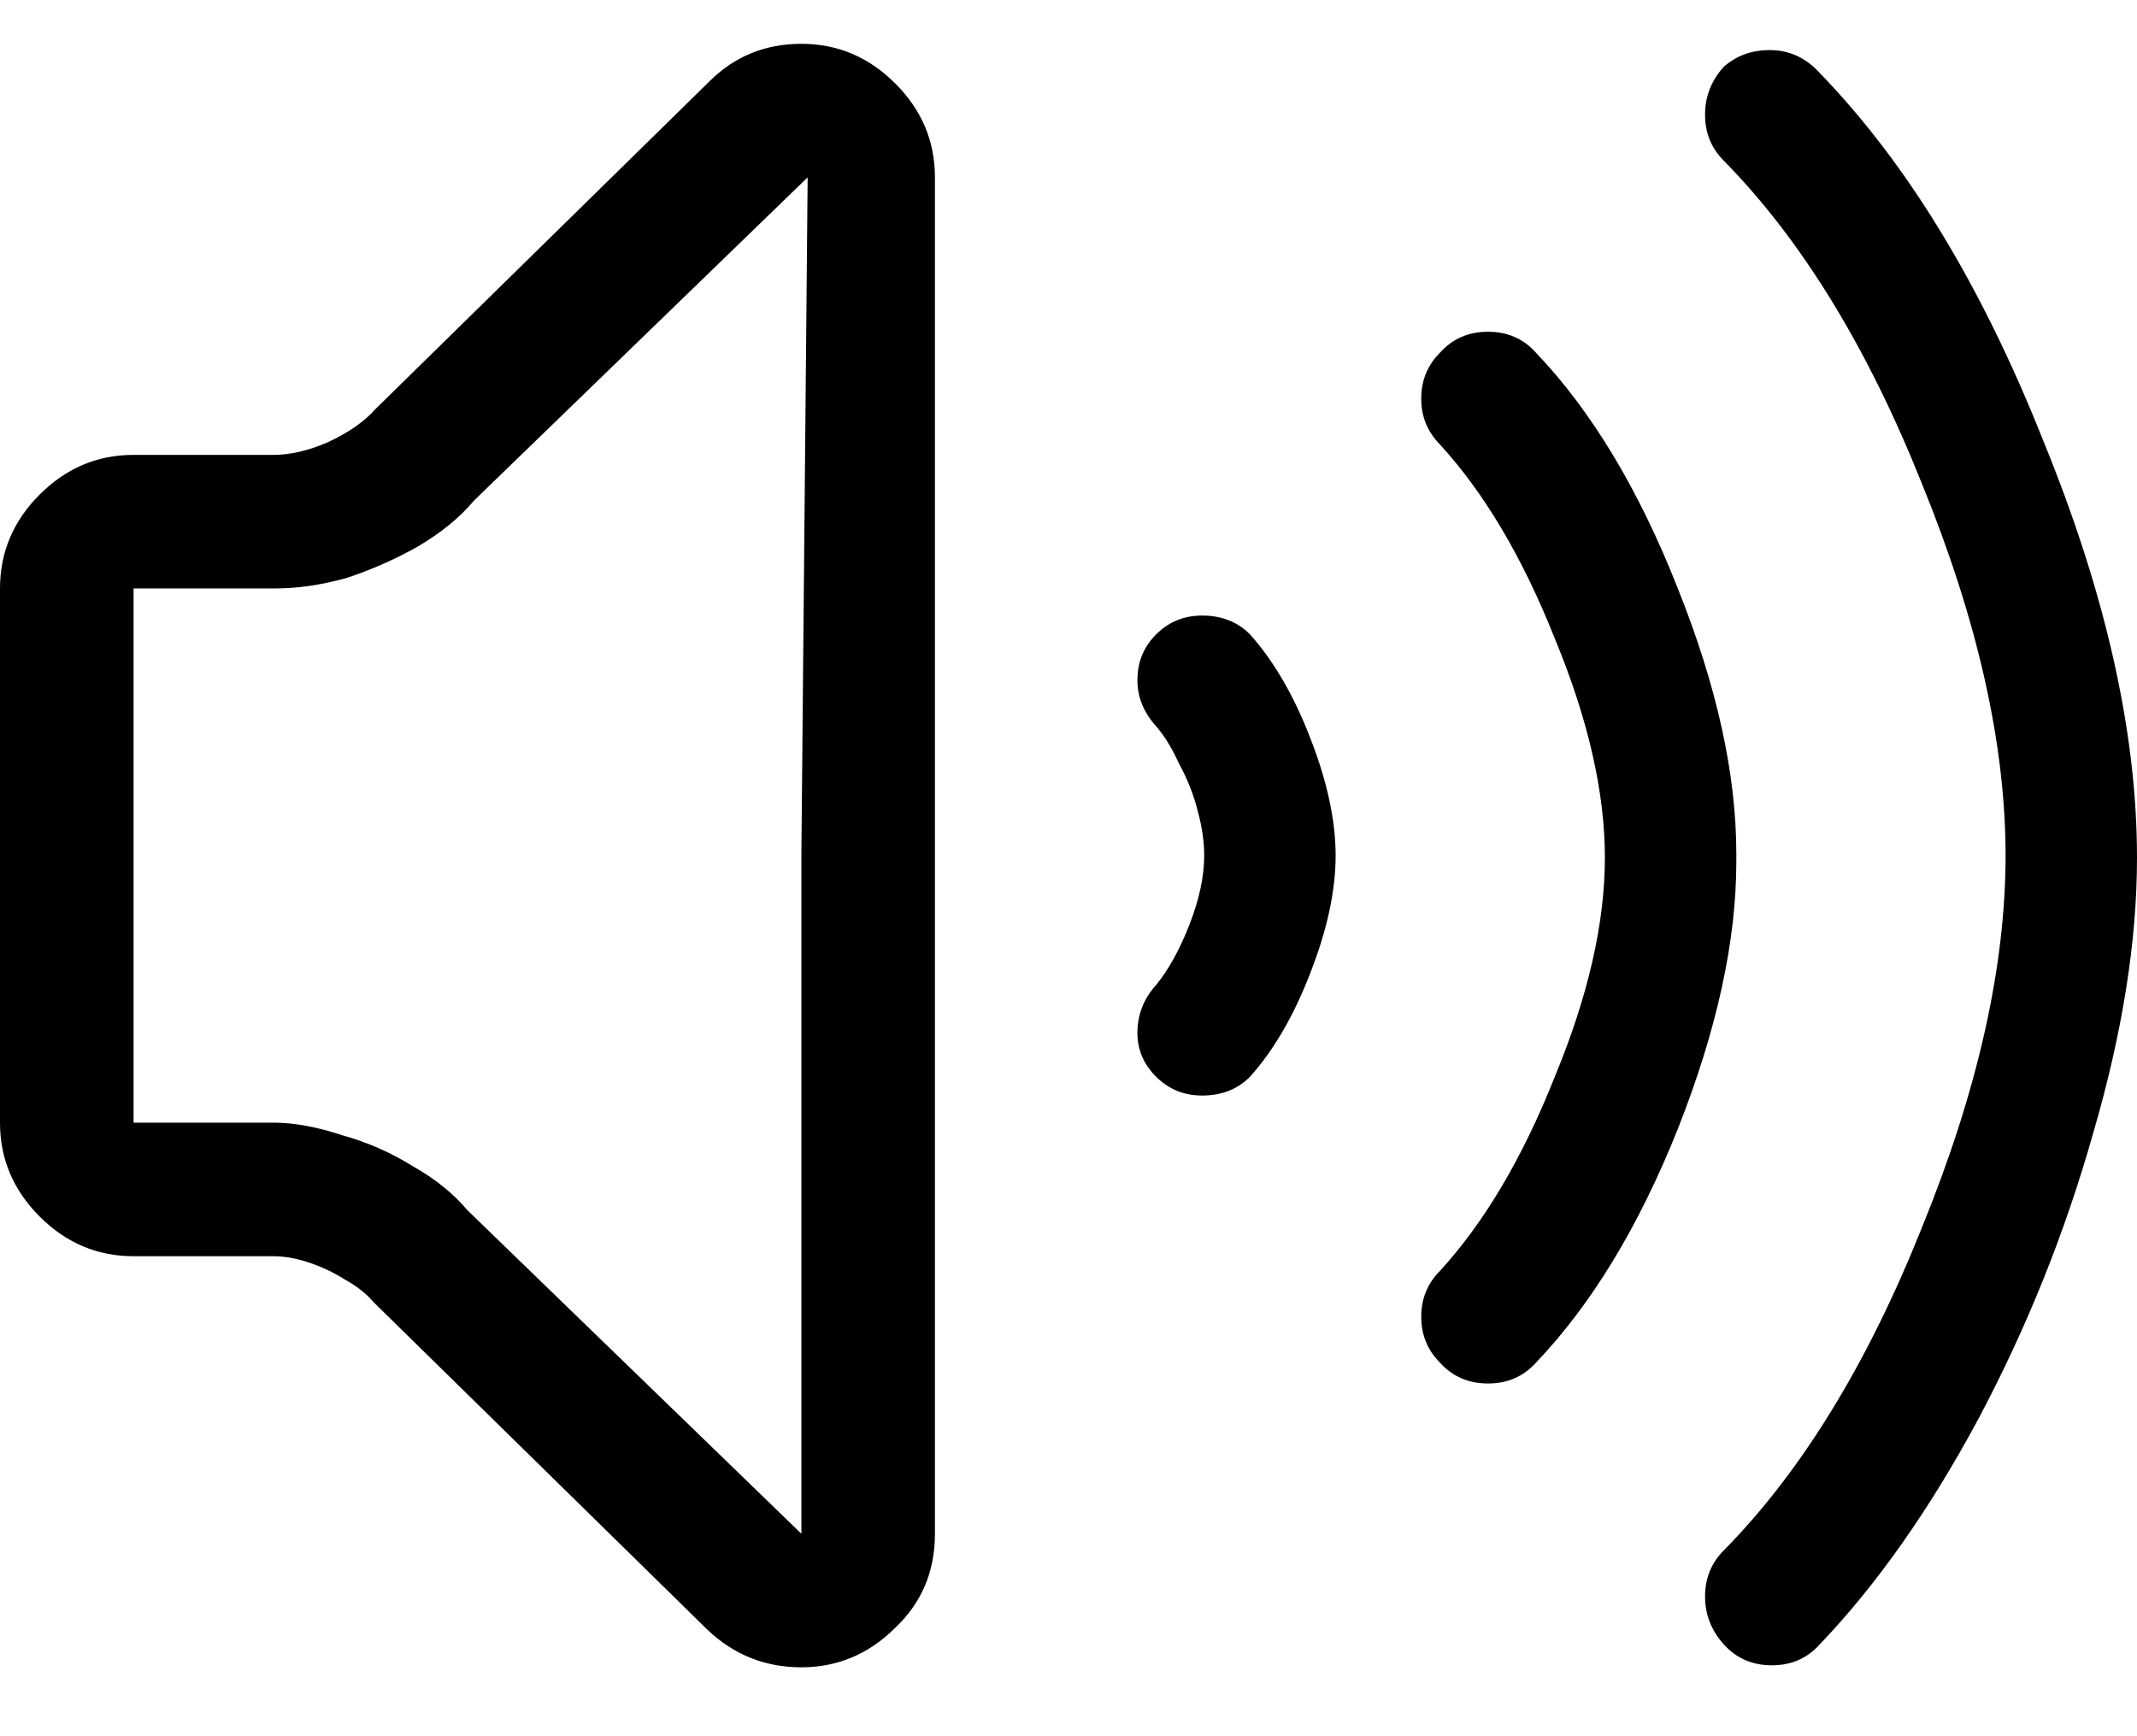 <svg width="16" height="13" viewBox="0 0 16 13" fill="none" xmlns="http://www.w3.org/2000/svg">
<path d="M12.906 0.5C13 0.417 13.115 0.375 13.25 0.375C13.396 0.375 13.521 0.432 13.625 0.547C14.281 1.224 14.838 2.141 15.297 3.297C15.766 4.443 16 5.484 16 6.422C16 7.047 15.891 7.734 15.672 8.484C15.463 9.224 15.177 9.938 14.812 10.625C14.448 11.302 14.052 11.865 13.625 12.312C13.531 12.417 13.412 12.469 13.266 12.469C13.12 12.469 13 12.417 12.906 12.312C12.812 12.208 12.766 12.088 12.766 11.953C12.766 11.818 12.812 11.703 12.906 11.609C13.49 11.016 13.984 10.208 14.391 9.188C14.807 8.167 15.016 7.24 15.016 6.406C15.016 5.573 14.807 4.646 14.391 3.625C13.984 2.604 13.49 1.797 12.906 1.203C12.812 1.109 12.766 0.995 12.766 0.859C12.766 0.724 12.812 0.604 12.906 0.5ZM13 6.406C13 6.417 13 6.432 13 6.453C13 7.047 12.854 7.714 12.562 8.453C12.271 9.182 11.917 9.766 11.5 10.203C11.406 10.307 11.287 10.359 11.141 10.359C10.995 10.359 10.875 10.307 10.781 10.203C10.688 10.109 10.641 9.995 10.641 9.859C10.641 9.724 10.688 9.609 10.781 9.516C11.115 9.151 11.401 8.667 11.641 8.062C11.891 7.458 12.016 6.911 12.016 6.422C12.016 5.932 11.891 5.385 11.641 4.781C11.401 4.177 11.115 3.693 10.781 3.328C10.688 3.234 10.641 3.12 10.641 2.984C10.641 2.849 10.688 2.734 10.781 2.641C10.875 2.536 10.995 2.484 11.141 2.484C11.287 2.484 11.406 2.536 11.5 2.641C11.917 3.078 12.271 3.667 12.562 4.406C12.854 5.135 13 5.797 13 6.391C13 6.391 13 6.396 13 6.406ZM9.812 5.531C9.938 5.854 10 6.146 10 6.406C10 6.667 9.938 6.958 9.812 7.281C9.688 7.604 9.536 7.865 9.359 8.062C9.266 8.156 9.146 8.203 9 8.203C8.865 8.203 8.75 8.156 8.656 8.062C8.562 7.969 8.516 7.859 8.516 7.734C8.516 7.599 8.562 7.479 8.656 7.375C8.75 7.26 8.833 7.109 8.906 6.922C8.979 6.734 9.016 6.562 9.016 6.406C9.016 6.302 9 6.193 8.969 6.078C8.938 5.953 8.891 5.833 8.828 5.719C8.776 5.604 8.719 5.51 8.656 5.438C8.562 5.333 8.516 5.219 8.516 5.094C8.516 4.958 8.562 4.844 8.656 4.75C8.75 4.656 8.865 4.609 9 4.609C9.146 4.609 9.266 4.656 9.359 4.75C9.536 4.948 9.688 5.208 9.812 5.531ZM6 0.328C6.271 0.328 6.505 0.427 6.703 0.625C6.901 0.823 7 1.057 7 1.328V11.484C7 11.766 6.901 12 6.703 12.188C6.505 12.385 6.271 12.484 6 12.484C5.729 12.484 5.495 12.391 5.297 12.203L2.797 9.75C2.745 9.688 2.672 9.63 2.578 9.578C2.495 9.526 2.406 9.484 2.312 9.453C2.219 9.422 2.13 9.406 2.047 9.406H1C0.729 9.406 0.495 9.307 0.297 9.109C0.099 8.911 0 8.677 0 8.406V4.406C0 4.135 0.099 3.901 0.297 3.703C0.495 3.505 0.729 3.406 1 3.406H2.047C2.172 3.406 2.307 3.375 2.453 3.312C2.609 3.24 2.729 3.156 2.812 3.062L5.312 0.609C5.5 0.422 5.729 0.328 6 0.328ZM6 6.406L6.047 1.328L3.547 3.75C3.443 3.875 3.302 3.99 3.125 4.094C2.958 4.188 2.781 4.266 2.594 4.328C2.406 4.38 2.229 4.406 2.062 4.406C2.062 4.406 2.057 4.406 2.047 4.406H1V8.406H2.047C2.203 8.406 2.375 8.438 2.562 8.5C2.75 8.552 2.927 8.63 3.094 8.734C3.26 8.828 3.396 8.938 3.5 9.062L6 11.484V6.406Z" fill="black"/>
</svg>

